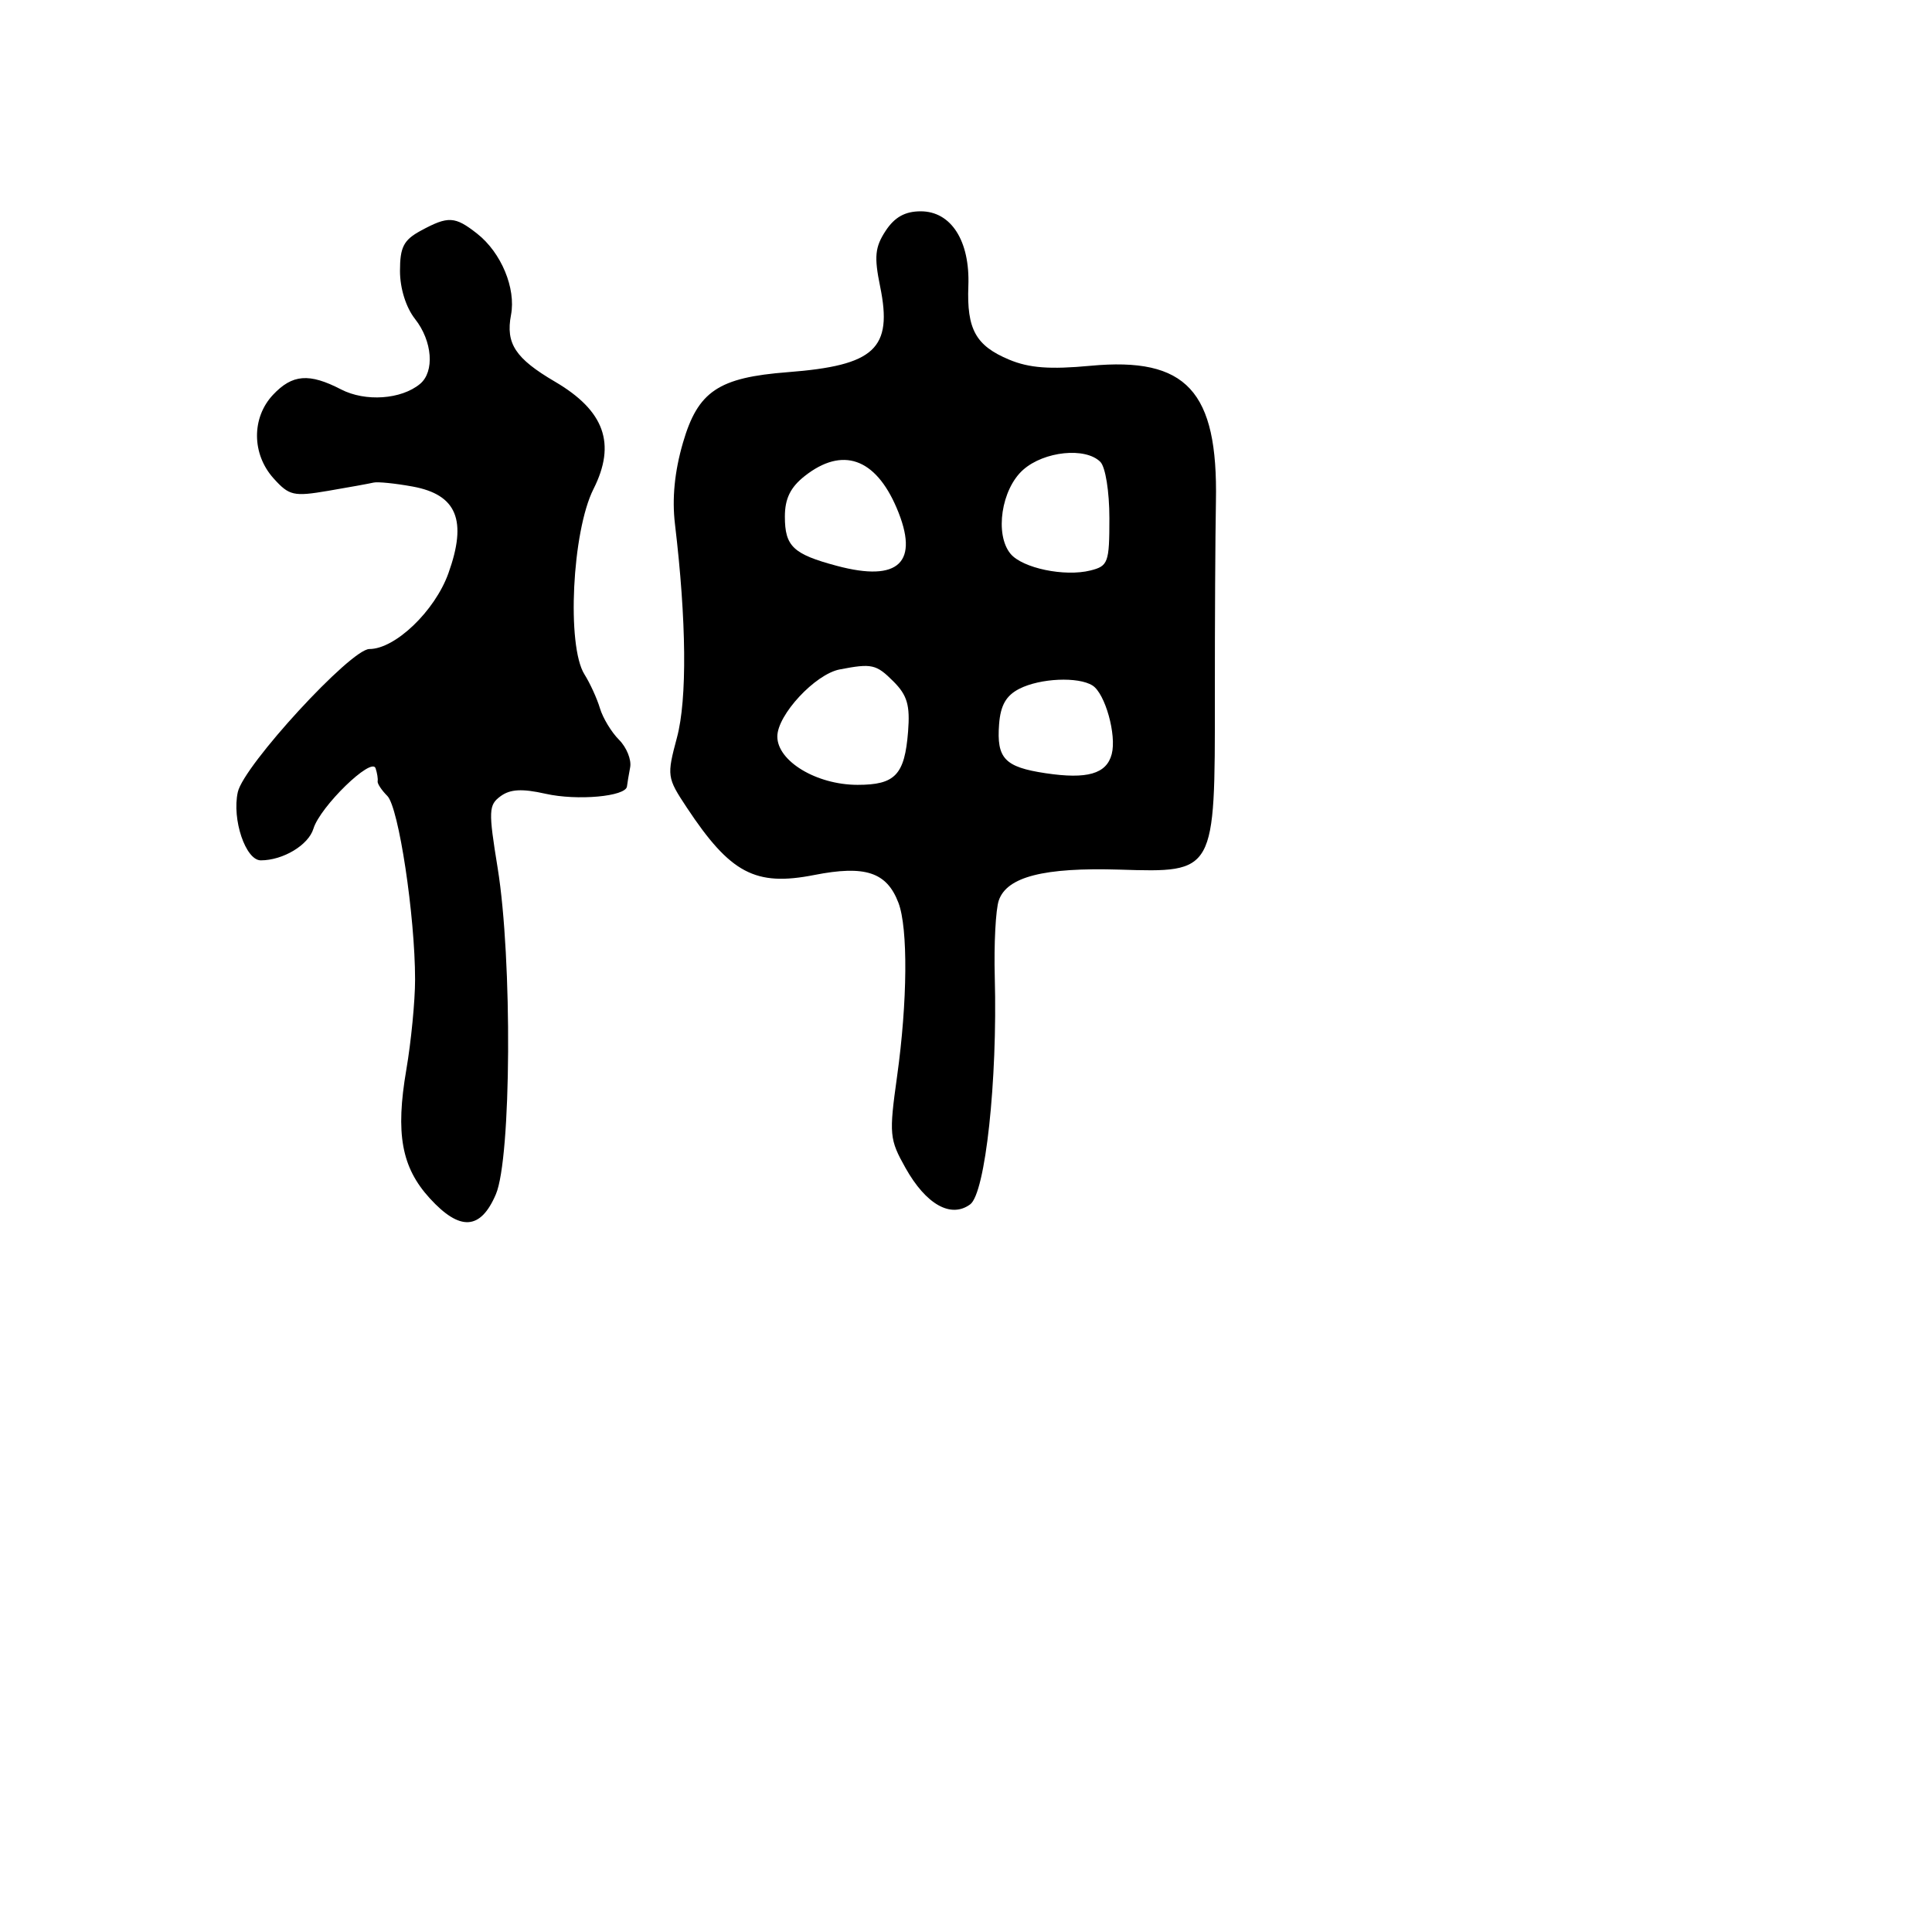 <svg xmlns="http://www.w3.org/2000/svg" width="256" height="256" viewBox="0 0 256 256" version="1.1">
	<path d="M 117.345 30.596 C 115.939 32.743, 115.813 34.017, 116.622 37.962 C 118.309 46.202, 115.918 48.425, 104.412 49.312 C 95.183 50.023, 92.478 51.843, 90.491 58.679 C 89.384 62.486, 89.034 66.065, 89.436 69.441 C 90.964 82.247, 91.062 92.637, 89.704 97.718 C 88.344 102.808, 88.376 103.036, 90.999 106.999 C 96.781 115.732, 100.080 117.478, 107.891 115.942 C 114.639 114.614, 117.502 115.559, 119.048 119.626 C 120.328 122.992, 120.251 132.720, 118.867 142.625 C 117.791 150.324, 117.850 150.962, 119.992 154.772 C 122.707 159.603, 125.996 161.455, 128.548 159.589 C 130.564 158.115, 132.185 143.175, 131.813 129.500 C 131.693 125.100, 131.933 120.515, 132.345 119.312 C 133.422 116.172, 138.338 114.920, 148.375 115.230 C 161.044 115.622, 160.991 115.719, 160.975 92.500 C 160.968 82.600, 161.032 70.872, 161.117 66.438 C 161.398 51.797, 157.215 47.276, 144.490 48.469 C 139.118 48.972, 136.374 48.765, 133.721 47.657 C 129.293 45.807, 128.090 43.633, 128.312 37.890 C 128.542 31.929, 126.035 28, 122 28 C 119.924 28, 118.541 28.771, 117.345 30.596 M 55.750 30.572 C 53.488 31.799, 53 32.744, 53 35.897 C 53 38.216, 53.790 40.735, 55 42.273 C 57.302 45.200, 57.611 49.248, 55.655 50.872 C 53.168 52.936, 48.414 53.265, 45.188 51.597 C 40.964 49.413, 38.733 49.590, 36.174 52.314 C 33.319 55.354, 33.352 60.169, 36.250 63.386 C 38.323 65.687, 38.893 65.817, 43.500 65.034 C 46.250 64.566, 48.950 64.076, 49.500 63.945 C 50.050 63.814, 52.380 64.050, 54.677 64.469 C 60.535 65.539, 61.938 68.949, 59.412 75.974 C 57.616 80.969, 52.362 86, 48.942 86 C 46.478 86, 32.282 101.440, 31.509 104.961 C 30.715 108.574, 32.544 114, 34.556 114 C 37.504 114, 40.871 111.976, 41.530 109.807 C 42.420 106.882, 49.247 100.242, 49.766 101.797 C 49.977 102.431, 50.100 103.202, 50.039 103.511 C 49.978 103.819, 50.557 104.700, 51.325 105.468 C 52.826 106.969, 55 121.361, 55 129.799 C 55 132.639, 54.478 138.009, 53.841 141.731 C 52.387 150.214, 53.201 154.680, 56.948 158.782 C 60.950 163.163, 63.676 162.998, 65.705 158.250 C 67.756 153.449, 67.901 127.080, 65.942 115.017 C 64.708 107.421, 64.739 106.664, 66.336 105.496 C 67.611 104.564, 69.185 104.479, 72.285 105.177 C 76.488 106.123, 82.931 105.542, 83.077 104.205 C 83.119 103.817, 83.309 102.678, 83.499 101.673 C 83.690 100.668, 83.025 99.025, 82.022 98.022 C 81.018 97.018, 79.881 95.141, 79.495 93.849 C 79.108 92.557, 78.185 90.535, 77.443 89.357 C 75.066 85.580, 75.804 70.424, 78.639 64.800 C 81.668 58.791, 80.102 54.422, 73.541 50.577 C 68.291 47.500, 66.987 45.521, 67.711 41.732 C 68.385 38.205, 66.415 33.472, 63.230 30.966 C 60.275 28.642, 59.393 28.595, 55.750 30.572 M 135.572 62.250 C 132.680 64.811, 131.779 70.823, 133.902 73.382 C 135.481 75.284, 141.071 76.450, 144.493 75.591 C 146.836 75.003, 147 74.551, 147 68.681 C 147 65.129, 146.479 61.879, 145.800 61.200 C 143.825 59.225, 138.352 59.787, 135.572 62.250 M 106.635 63.073 C 104.738 64.565, 104 66.071, 104 68.450 C 104 72.393, 105.091 73.428, 110.884 74.977 C 119.131 77.182, 121.885 74.513, 118.807 67.297 C 115.983 60.679, 111.608 59.160, 106.635 63.073 M 111.258 88.705 C 108.014 89.330, 103 94.726, 103 97.592 C 103 100.859, 108.197 103.991, 113.628 103.996 C 118.613 104.001, 119.871 102.677, 120.324 96.950 C 120.601 93.444, 120.217 92.126, 118.380 90.289 C 116.101 88.010, 115.525 87.882, 111.258 88.705 M 135.073 91.265 C 133.315 92.160, 132.574 93.456, 132.384 95.971 C 132.042 100.501, 133.126 101.642, 138.545 102.455 C 144.068 103.283, 146.624 102.544, 147.310 99.923 C 147.974 97.384, 146.439 91.896, 144.768 90.836 C 142.880 89.637, 137.831 89.861, 135.073 91.265" stroke="none" fill="black" fill-rule="evenodd"/>
</svg>